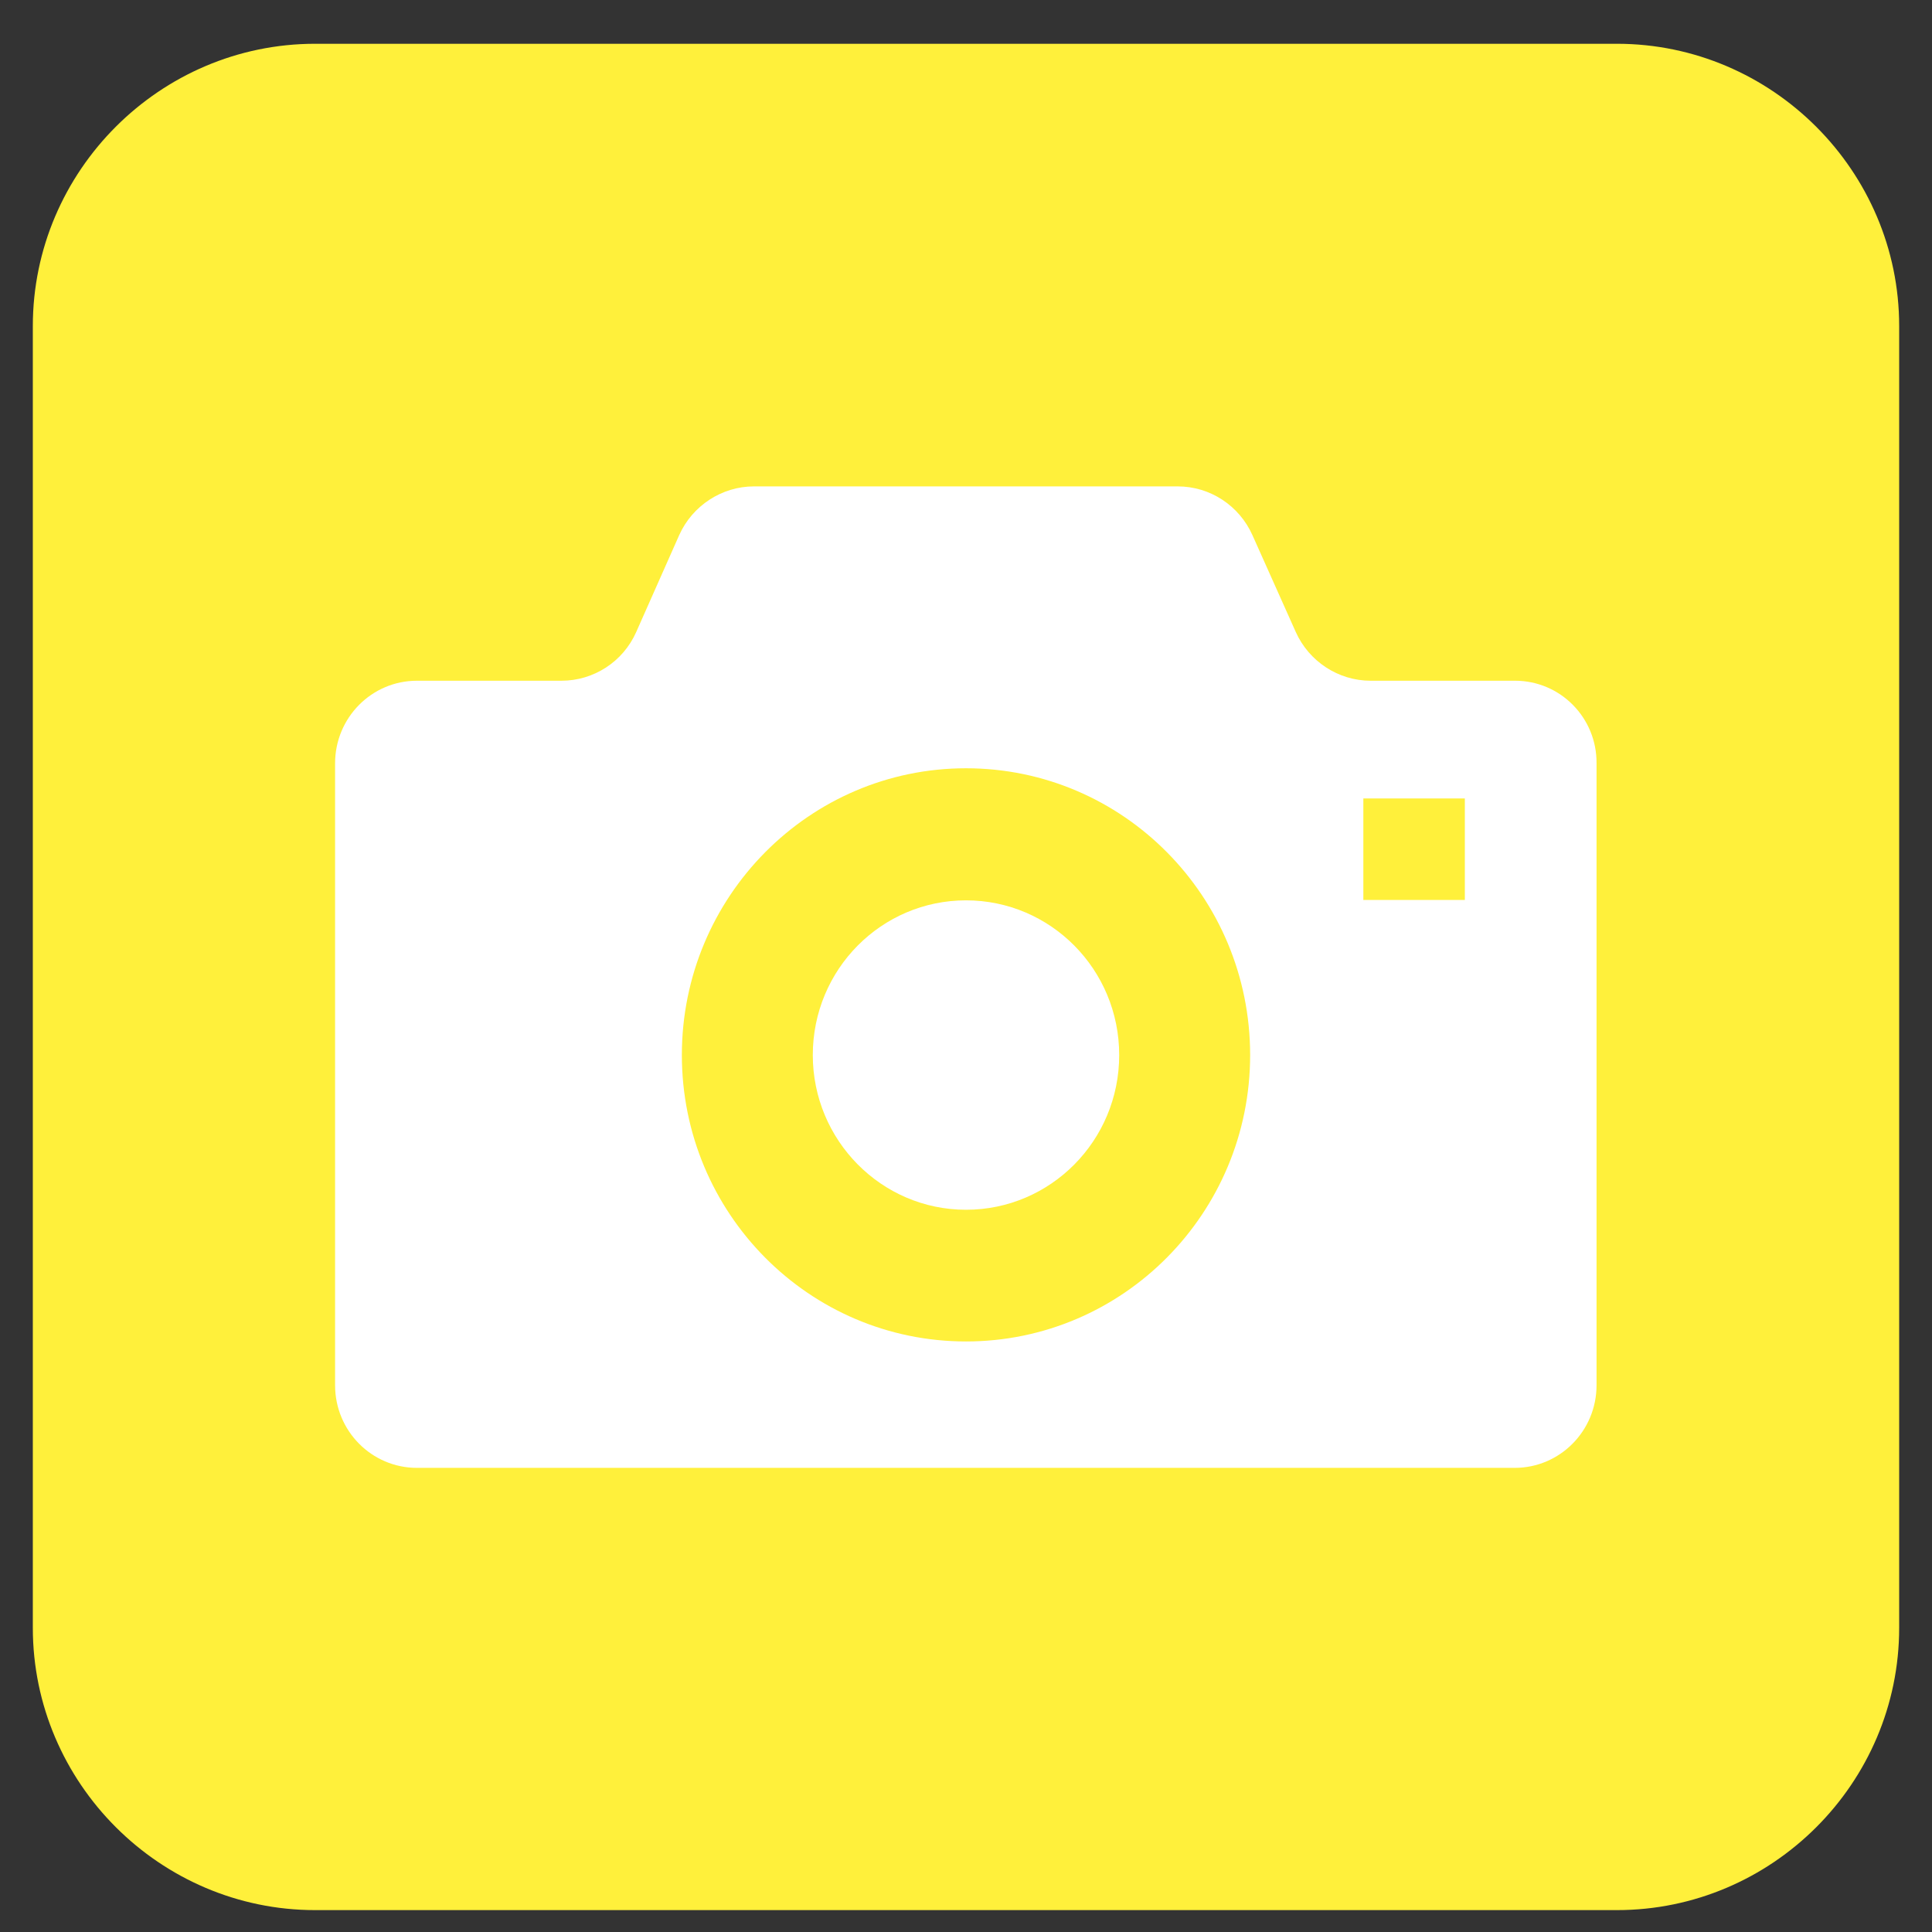 <?xml version="1.0" encoding="utf-8"?>
<!-- Generator: Adobe Illustrator 23.0.1, SVG Export Plug-In . SVG Version: 6.00 Build 0)  -->
<svg version="1.1" id="_x32_" xmlns="http://www.w3.org/2000/svg" xmlns:xlink="http://www.w3.org/1999/xlink" x="0px" y="0px"
	 viewBox="0 0 512 512" style="enable-background:new 0 0 512 512;" xml:space="preserve">
<rect x="0" y="0" width="512" height="512" fill="#333333" stroke="none"/>
<style type="text/css">
	.st0{fill:#FFF03B;}
	.st1{fill:#FFFFFF;}
</style>
<path class="st0" d="M428.5,506.2h-345c-41.1,0-74.8-33.7-74.8-74.8v-345c0-41.1,33.7-74.8,74.8-74.8h345
	c41.1,0,74.8,33.7,74.8,74.8v345C503.3,472.6,469.6,506.2,428.5,506.2z"/>
<path class="st1" d="M-367.1,765.3c-19,0-34.4,15.5-34.4,34.7c0,19.2,15.4,34.7,34.4,34.7s34.4-15.5,34.4-34.7
	C-332.7,780.8-348.1,765.3-367.1,765.3z"/>
<path class="st1" d="M-206.2,703.4c-6-6.1-14.4-9.9-23.6-9.9H-266c-2.9,0-5.6-1.7-6.9-4.5l-10.8-24.2c-5.4-12-17.3-19.8-30.5-19.8
	H-420c-13.2,0-25.1,7.8-30.5,19.8v0l-10.8,24.2c-1.2,2.8-4,4.6-6.9,4.5h-36.1c-9.2,0-17.6,3.8-23.6,9.9c-6,6-9.7,14.5-9.7,23.7
	v155.4c0,9.2,3.7,17.6,9.7,23.7c6,6.1,14.4,9.9,23.6,9.9h150.5h124c9.2,0,17.6-3.8,23.6-9.9c6-6,9.7-14.5,9.7-23.7V727.1
	C-196.5,717.9-200.2,709.5-206.2,703.4z M-222.3,882.5c0,2.2-0.9,4.1-2.2,5.5c-1.4,1.4-3.2,2.2-5.3,2.2h-124h-150.5
	c-2.1,0-3.9-0.8-5.3-2.2c-1.4-1.4-2.2-3.3-2.2-5.5V727.1c0-2.2,0.9-4.1,2.2-5.5c1.4-1.4,3.2-2.2,5.3-2.2h36.1
	c13.2,0,25.1-7.8,30.4-19.8l10.8-24.2c1.3-2.8,4-4.5,6.9-4.5h105.9c2.9,0,5.6,1.7,6.9,4.5l10.8,24.2c5.3,12,17.3,19.8,30.4,19.8
	h36.1c2.1,0,3.9,0.8,5.3,2.2c1.4,1.4,2.2,3.3,2.2,5.5L-222.3,882.5L-222.3,882.5z"/>
<path class="st1" d="M-367.1,723.8c-20.9,0-39.8,8.6-53.4,22.3c-13.7,13.8-22.1,32.8-22.1,53.8c0,21,8.4,40,22.1,53.8
	c13.6,13.8,32.6,22.3,53.4,22.3c20.9,0,39.8-8.6,53.4-22.3c13.7-13.7,22.1-32.8,22.1-53.8c0-21-8.4-40-22.1-53.8
	C-327.2,732.4-346.2,723.8-367.1,723.8z M-327.7,839.8c-10.1,10.2-24,16.5-39.3,16.5c-15.4,0-29.2-6.3-39.3-16.5
	c-10.1-10.2-16.3-24.2-16.3-39.8c0-15.6,6.2-29.6,16.3-39.8c10.1-10.2,24-16.4,39.3-16.5c15.4,0,29.2,6.3,39.3,16.5
	c10.1,10.2,16.3,24.2,16.3,39.8C-311.4,815.6-317.6,829.6-327.7,839.8z"/>
<g>
	<g>
		<path class="st1" d="M256,238.6c-22.4,0-40.6,18.3-40.6,41c0,22.6,18.2,41,40.6,41s40.6-18.3,40.6-41
			C296.6,256.9,278.4,238.6,256,238.6z"/>
		<path class="st1" d="M401.5,180.4h-38.3c-8.5,0-16.3-5.1-19.8-12.9l-11.5-25.7c-3.5-7.8-11.2-12.9-19.8-12.9H199.8
			c-8.5,0-16.3,5.1-19.8,12.9l-11.4,25.7c-3.5,7.9-11.3,12.9-19.8,12.9h-38.3c-12,0-21.7,9.8-21.7,21.9v164.8
			c0,12.1,9.7,21.9,21.7,21.9H270h131.4c12,0,21.7-9.8,21.7-21.9V202.3C423.2,190.2,413.5,180.4,401.5,180.4z M256,355.5
			c-41.6,0-75.3-34-75.3-75.9c0-41.9,33.7-76,75.3-76c41.6,0,75.3,34,75.3,76C331.3,321.5,297.6,355.5,256,355.5z"/>
	</g>
	<rect x="361.3" y="211.6" class="st0" width="26.9" height="26.9"/>
</g>
</svg>
